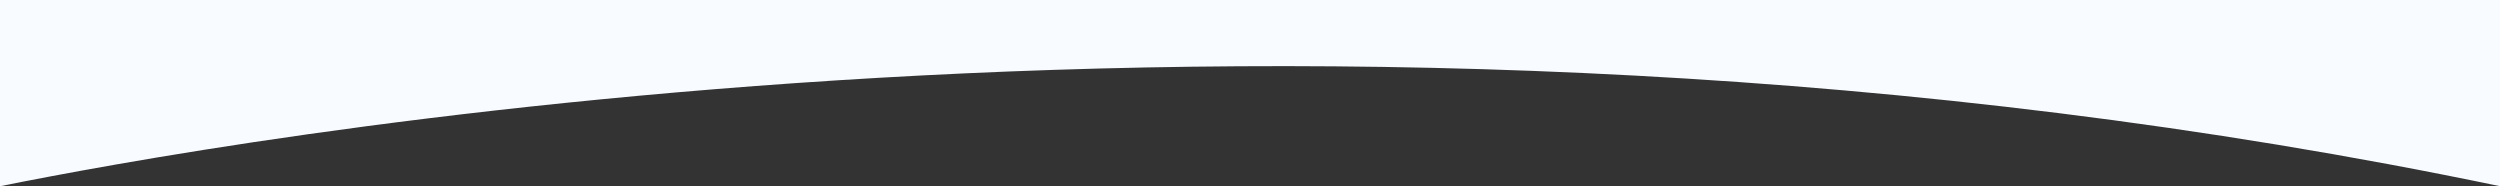 <?xml version="1.0" encoding="utf-8"?>
<!-- Generator: Adobe Illustrator 22.1.0, SVG Export Plug-In . SVG Version: 6.00 Build 0)  -->
<svg version="1.1" id="Layer_1" xmlns="http://www.w3.org/2000/svg" xmlns:xlink="http://www.w3.org/1999/xlink" x="0px" y="0px"
	 viewBox="0 0 1920 143" style="enable-background:new 0 0 1920 143;" xml:space="preserve">
<rect x="0" y="0" width="1920" height="143" fill="#333333" stroke="none"/>
<style type="text/css">
	.st0{fill:#F8FBFF;}
</style>
<title>More_features_shape</title>
<path class="st0" d="M0,143c155-31,1005-191,1920,0V0H0V143z"/>
</svg>

